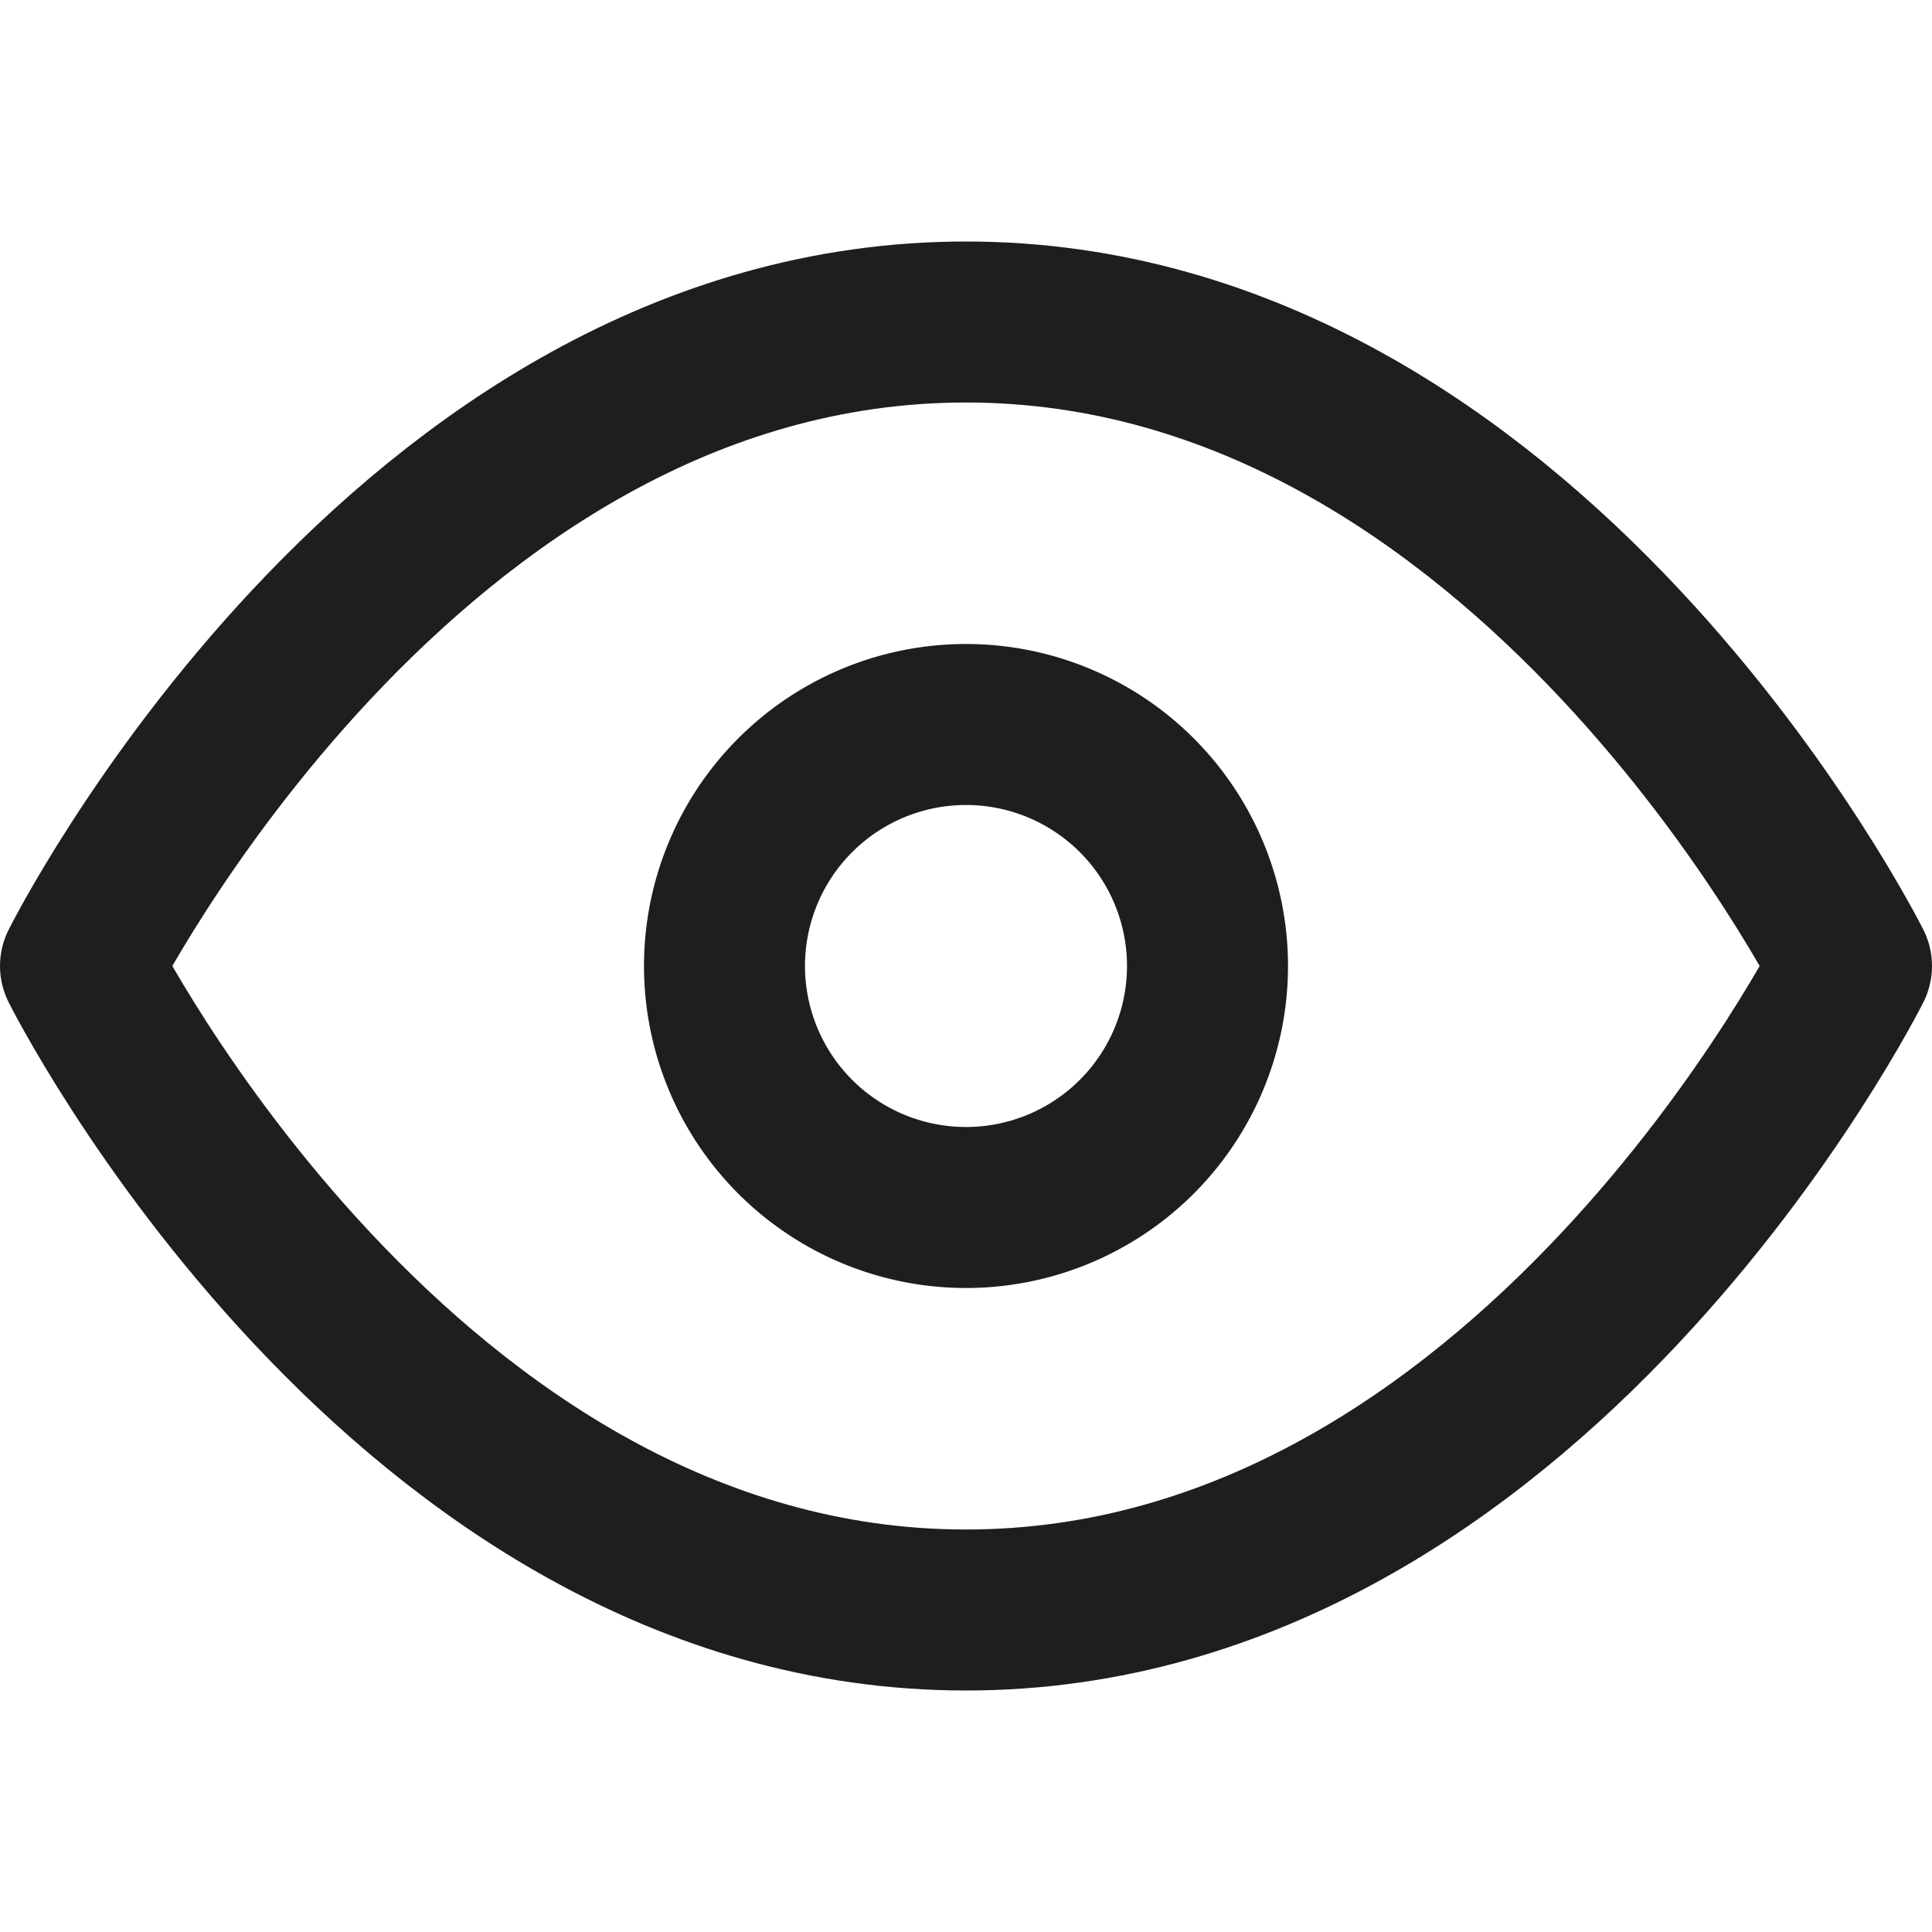 <svg width="48" height="48" viewBox="0 0 48 48" fill="none" xmlns="http://www.w3.org/2000/svg">
  <path d="M2 24S10 8 24 8s22 16 22 16-8 16-22 16S2 24 2 24" stroke="#1E1E1E" stroke-width="4" stroke-linecap="round" stroke-linejoin="round"/>
  <path d="M24 30a6 6 0 1 0 0-12 6 6 0 0 0 0 12" stroke="#1E1E1E" stroke-width="4" stroke-linecap="round" stroke-linejoin="round"/>
</svg>
